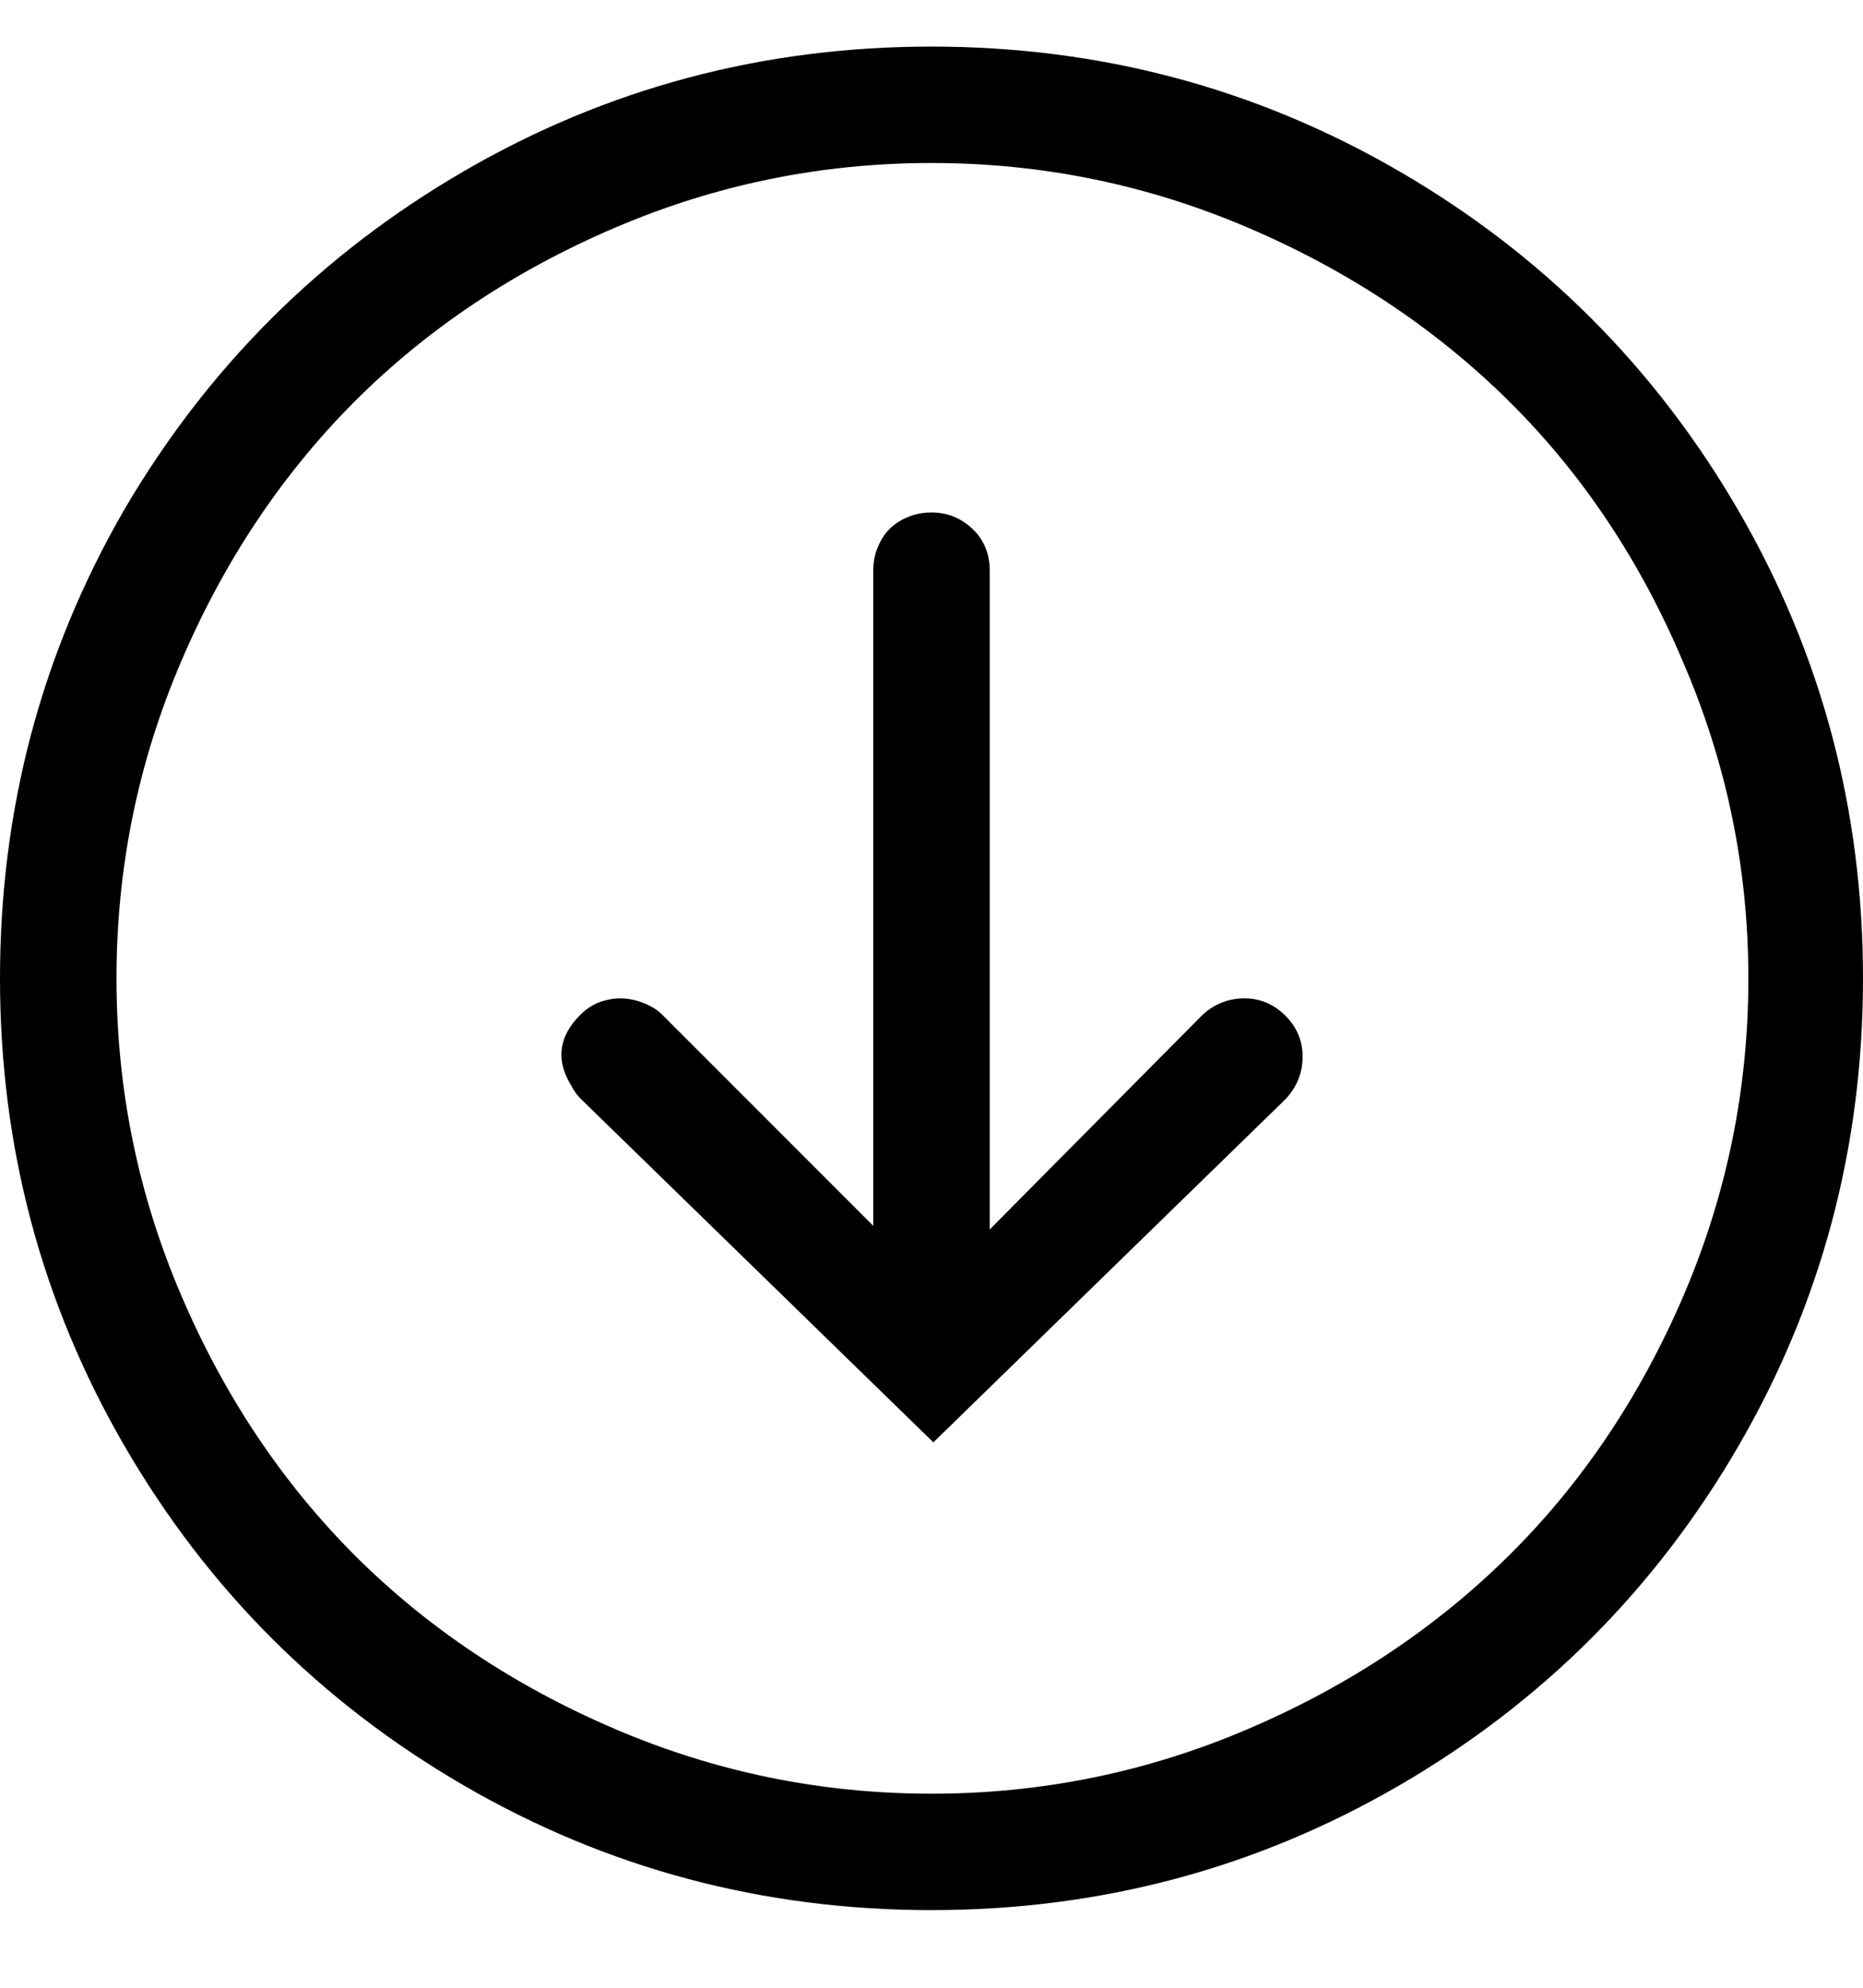 <?xml version="1.0" encoding="UTF-8"?>
<svg width="15px" height="16px" viewBox="0 0 15 16" version="1.1" xmlns="http://www.w3.org/2000/svg" xmlns:xlink="http://www.w3.org/1999/xlink">
    <!-- Generator: Sketch 47.1 (45422) - http://www.bohemiancoding.com/sketch -->
    <title>icon / download</title>
    <desc>Created with Sketch.</desc>
    <defs></defs>
    <g id="Symbols" stroke="none" stroke-width="1" fill="none" fill-rule="evenodd">
        <g id="icon-/-download" fill="#000000">
            <path d="M0.996,4.11 C1.67,2.958 2.583,2.047 3.735,1.378 C4.888,0.709 6.143,0.375 7.5,0.375 C8.857,0.375 10.112,0.709 11.265,1.378 C12.417,2.047 13.328,2.958 13.997,4.11 C14.666,5.263 15,6.518 15,7.875 C15,9.232 14.666,10.487 13.997,11.64 C13.328,12.792 12.417,13.703 11.265,14.372 C10.112,15.041 8.857,15.375 7.5,15.375 C6.143,15.375 4.888,15.041 3.735,14.372 C2.583,13.703 1.672,12.792 1.003,11.64 C0.334,10.487 0,9.232 0,7.875 C0,6.518 0.332,5.263 0.996,4.11 Z M13.55,5.326 C13.208,4.516 12.742,3.817 12.151,3.231 C11.56,2.646 10.859,2.179 10.049,1.833 C9.238,1.486 8.389,1.312 7.5,1.312 C6.611,1.312 5.762,1.486 4.951,1.833 C4.141,2.179 3.442,2.646 2.856,3.231 C2.271,3.817 1.804,4.516 1.458,5.326 C1.111,6.137 0.938,6.986 0.938,7.875 C0.938,8.764 1.111,9.613 1.458,10.424 C1.804,11.234 2.271,11.933 2.856,12.519 C3.442,13.104 4.141,13.571 4.951,13.917 C5.762,14.264 6.611,14.438 7.5,14.438 C8.389,14.438 9.238,14.264 10.049,13.917 C10.859,13.571 11.56,13.104 12.151,12.519 C12.742,11.933 13.21,11.234 13.557,10.424 C13.904,9.613 14.077,8.764 14.077,7.875 C14.077,6.986 13.901,6.137 13.55,5.326 Z M7.031,4.594 C7.031,4.525 7.043,4.462 7.068,4.403 C7.092,4.345 7.124,4.296 7.163,4.257 C7.202,4.218 7.251,4.186 7.31,4.162 C7.368,4.137 7.432,4.125 7.5,4.125 C7.627,4.125 7.737,4.169 7.83,4.257 C7.922,4.345 7.969,4.457 7.969,4.594 L7.969,9.896 L9.683,8.168 C9.78,8.08 9.893,8.036 10.02,8.036 C10.146,8.036 10.256,8.083 10.349,8.175 C10.442,8.268 10.488,8.378 10.488,8.505 C10.488,8.632 10.444,8.744 10.356,8.842 L7.515,11.61 L4.673,8.842 C4.644,8.812 4.619,8.778 4.6,8.739 C4.473,8.534 4.497,8.344 4.673,8.168 C4.702,8.139 4.734,8.114 4.768,8.095 C4.802,8.075 4.839,8.061 4.878,8.051 C4.917,8.041 4.956,8.036 4.995,8.036 C5.034,8.036 5.073,8.041 5.112,8.051 C5.151,8.061 5.19,8.075 5.229,8.095 C5.269,8.114 5.303,8.139 5.332,8.168 L7.031,9.867 L7.031,4.594 Z" id="arrow-down-circle---simple-line-icons"></path>
        </g>
    </g>
</svg>